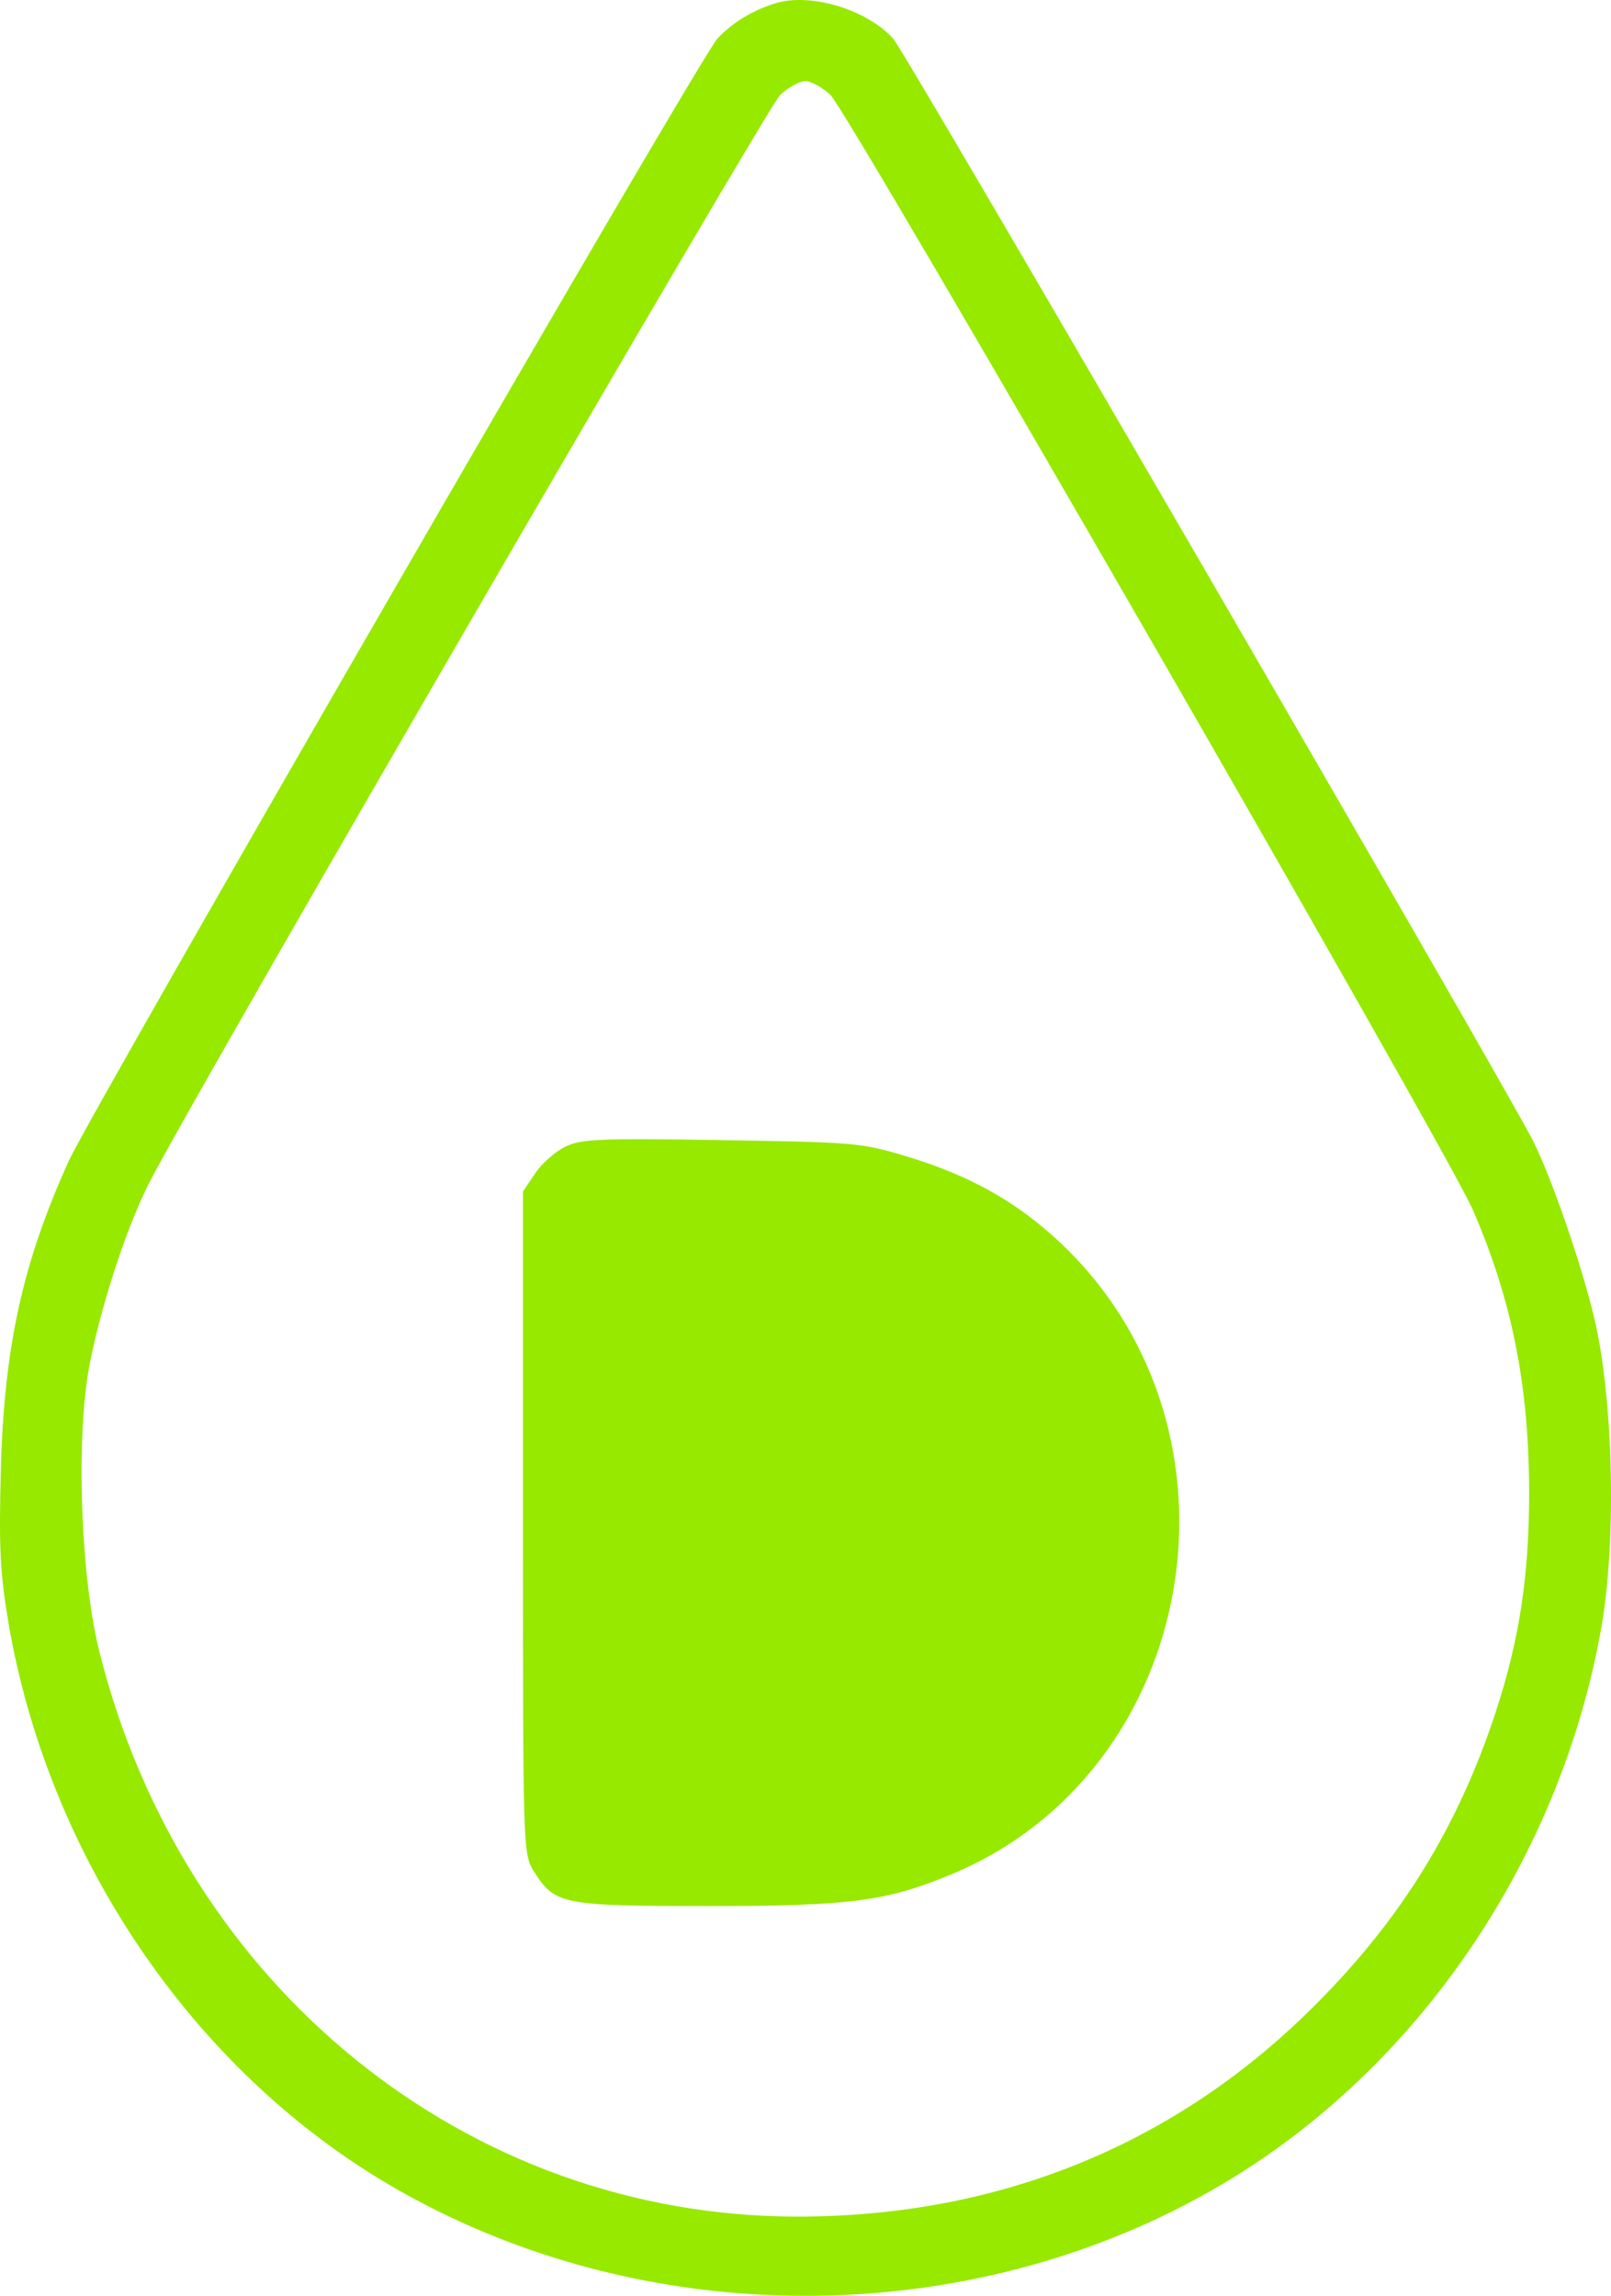 <?xml version="1.0" encoding="UTF-8"?>
<svg id="Capa_1" data-name="Capa 1" xmlns="http://www.w3.org/2000/svg" viewBox="0 0 313.826 447.236">
  <defs>
    <style>
      .cls-1 {
        fill:rgb(151, 233, 0);
      }
    </style>
  </defs>
  <path class="cls-1" d="M150.875.698c-4.5,1.4-8.4,3.9-11.1,6.8-3.3,3.4-121.9,208.8-126.4,218.7C4.475,245.898.875,261.998.175,285.798c-.4,15.8-.2,20.3,1.5,30.5,7.8,45.3,35.6,86.5,73.8,109.1,49.2,29.1,113.6,29.1,162.6.1,38.4-22.7,66.2-63.8,74-109.2,2.8-16.8,2.2-43.9-1.5-59.5-2.5-10.5-8.2-27-11.9-34.5-5.5-10.9-122.4-212.4-124.7-214.8-5.3-5.8-16.4-9-23.1-6.8ZM161.775,18.498c3.7,3.6,120.1,205.6,125.1,217.1,7.7,17.7,11,34.5,11,55.3,0,16.2-1.9,28.6-6.6,42.9-7.3,22.1-18.3,40-34.9,56.6-27.1,27.3-61.6,41.4-101,41.4-64.4,0-119.7-44.8-136-110-3.6-14.2-4.6-40.6-2.1-55,2-11.1,7.1-27.1,11.7-36.2,7.6-15.2,120.4-209.6,123-212.1,1.6-1.5,3.8-2.7,4.9-2.7s3.3,1.2,4.9,2.7Z"/>
  <g>
    <path class="cls-1" d="M109.875,223.498c-1.9,1-4.5,3.3-5.7,5.2l-2.3,3.4v64.5c0,63.7,0,64.5,2.1,67.9,4.1,6.5,5.4,6.8,33.9,6.8,27.7,0,34.8-.9,47.5-6.2,48.3-20.1,59.8-86.4,21.3-122.9-8.5-8-17.6-13.2-30.3-17-8.6-2.6-10.1-2.7-36-3.1-24.5-.4-27.3-.2-30.5,1.4ZM174.175,241.098c18.4,6.4,30,18,36.3,36.2,2.4,6.8,2.8,9.6,2.8,19,0,12.2-1.5,18.7-6.6,28.9-4.2,8.4-15.4,19.3-23.8,23.4-11.6,5.6-16.3,6.4-41.7,6.9l-23.3.5v-118.4l24.3.4c23.1.4,24.5.5,32,3.1Z"/>
    <rect class="cls-1" x="110.908" y="235.611" width="84.382" height="83.862"/>
    <rect class="cls-1" x="128.893" y="258.739" width="84.382" height="83.862"/>
    <rect class="cls-1" x="110.908" y="274.026" width="84.382" height="83.862"/>
    <rect class="cls-1" x="126.749" y="250.331" width="84.382" height="83.862"/>
    <rect class="cls-1" x="131.252" y="254.678" width="84.382" height="83.862"/>
  </g>
</svg>